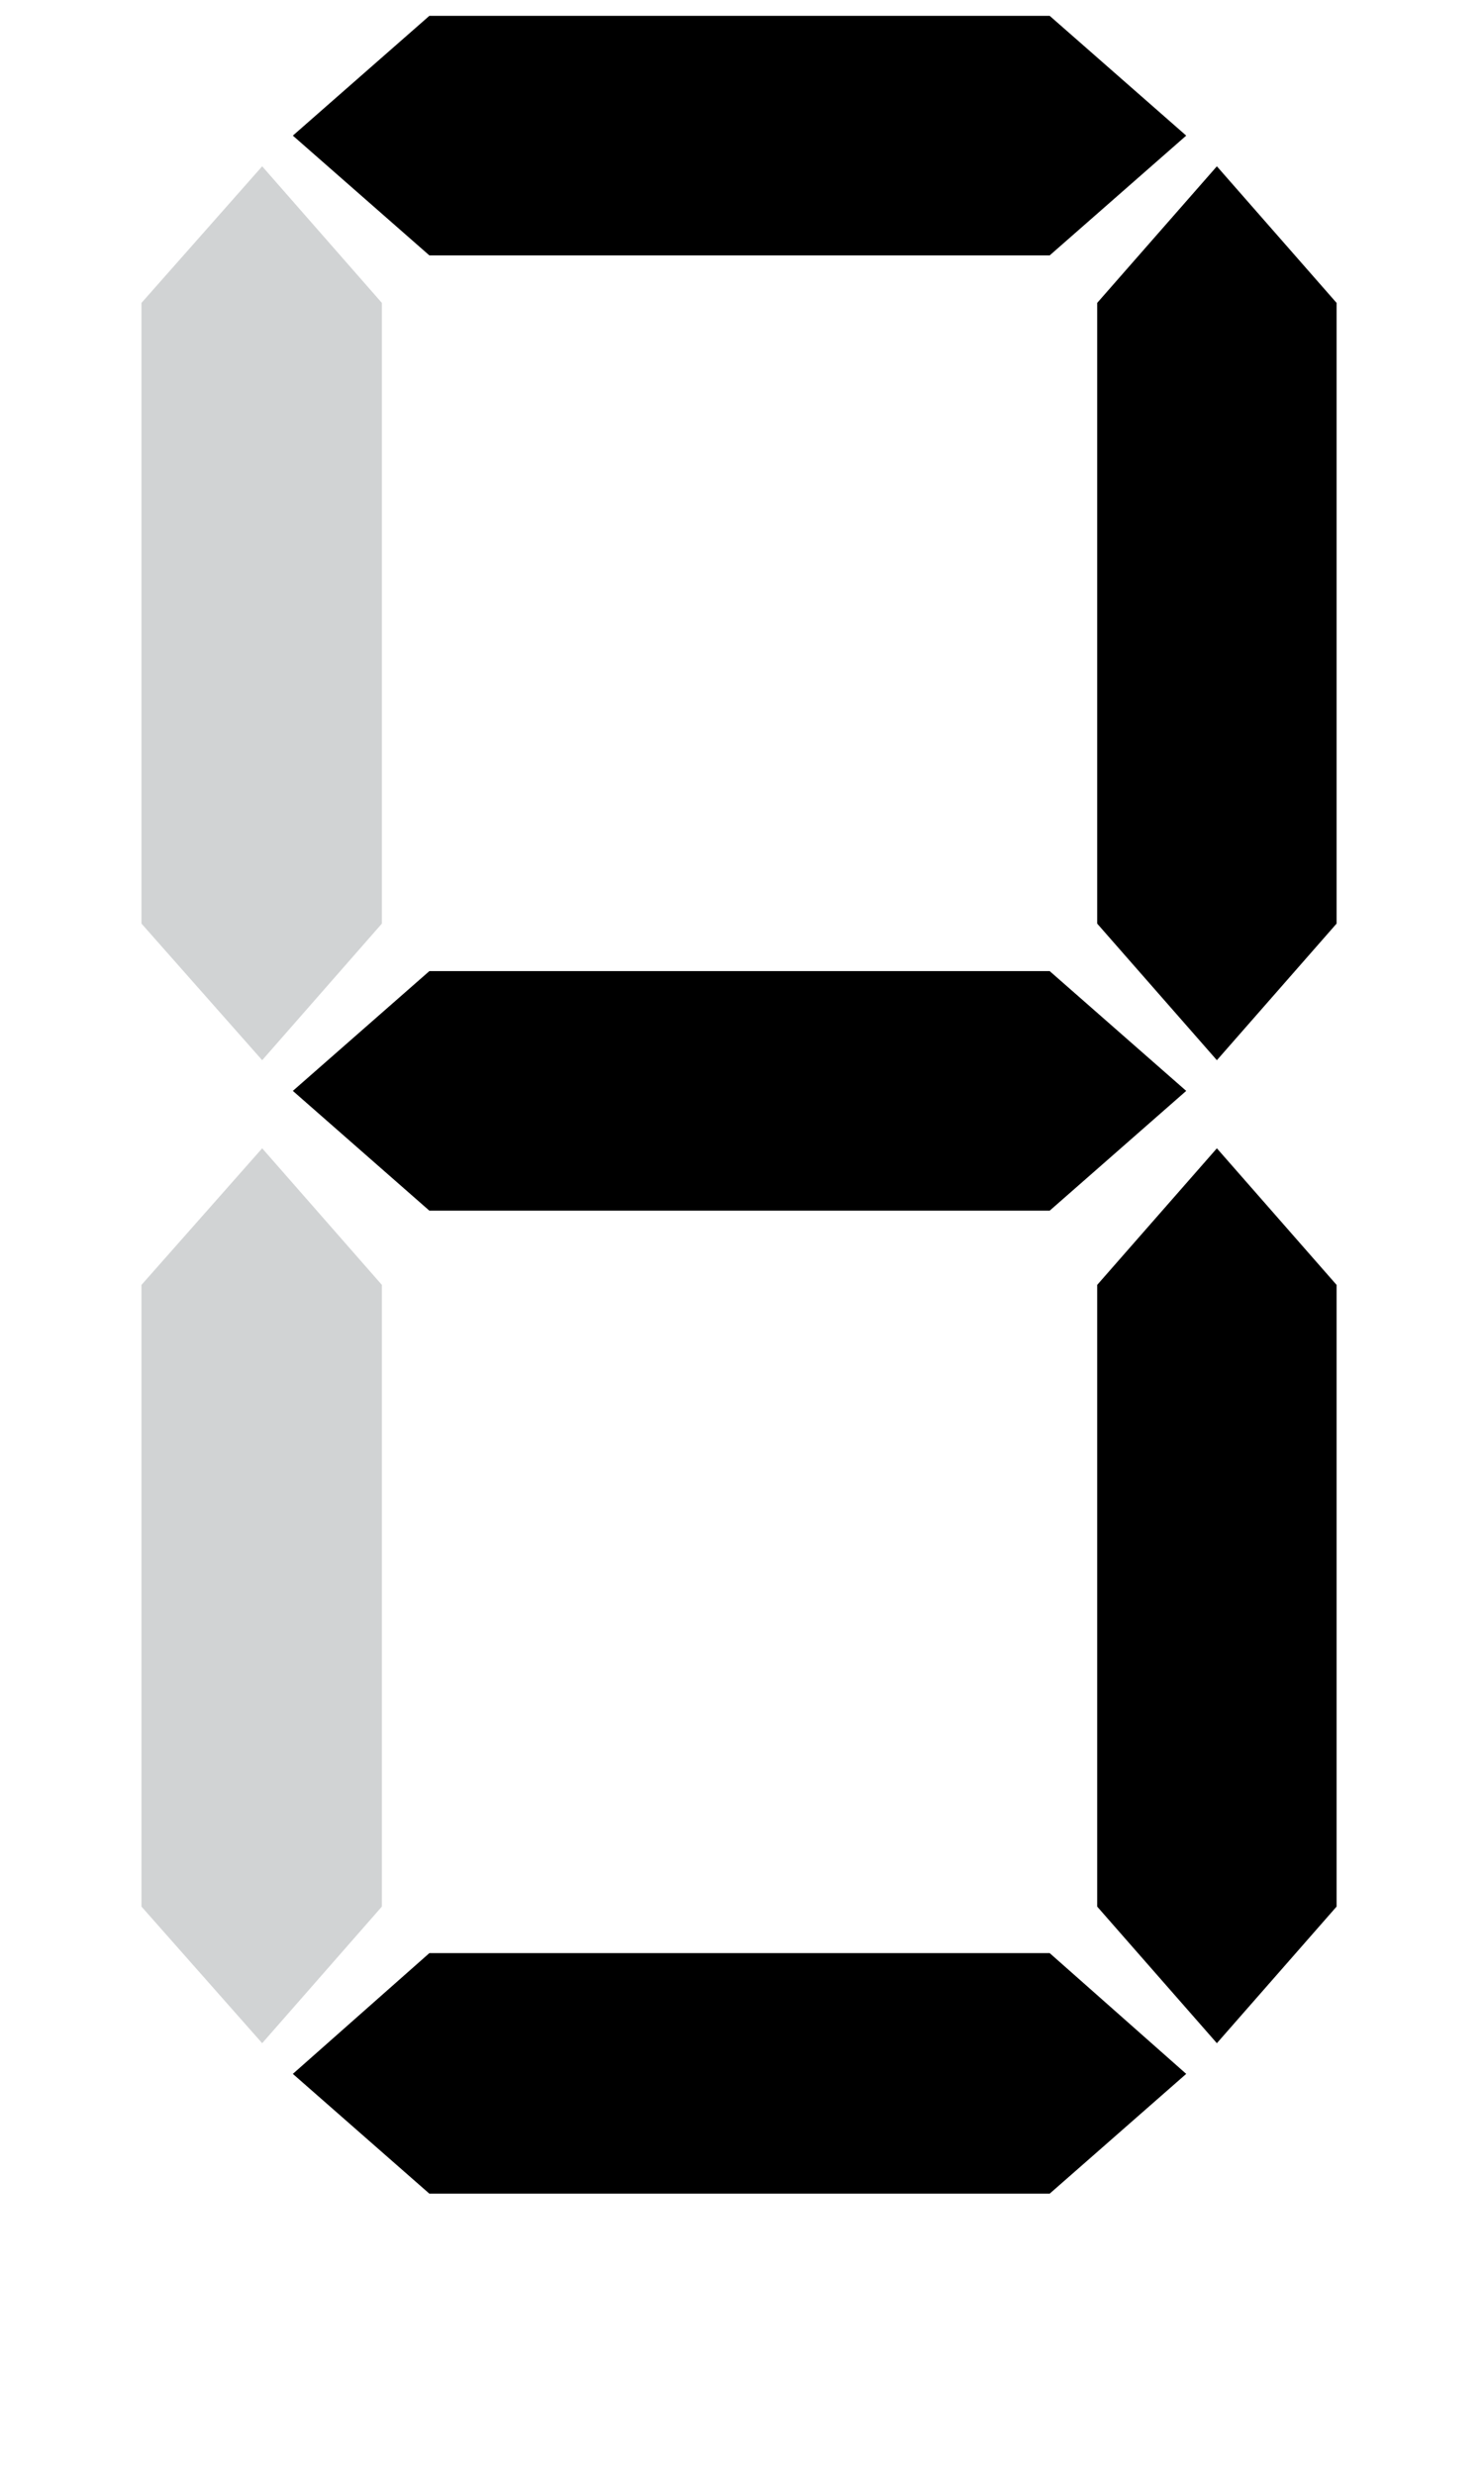<svg version="1.1" xmlns="http://www.w3.org/2000/svg" xmlns:xlink="http://www.w3.org/1999/xlink" x="0px" y="0px"
	 viewBox="0 0 150 250" style="enable-background:new 0 0 150 250;" xml:space="preserve">
<style type="text/css">
	.st0{fill:#D1D3D4;}
	.st1{fill:#9B8579;}
</style>
<g>
	<polygon points="998.1,493.3 986,507.1 973.9,493.3 973.9,430.6 986,416.8 998.1,430.6" transform="translate(-863, -400)"/>
</g>
<g>
	<polygon class="st0" points="901.6,493.3 889.5,507.1 877.3,493.3 877.3,430.6 889.5,416.8 901.6,430.6" transform="translate(-863, -400)"/>
</g>
<g>
	<polygon points="906.4,522.3 892.6,510.2 906.4,498.1 969.1,498.1 982.9,510.2 969.1,522.3" transform="translate(-863, -400)"/>
</g>
<g>
	<polygon points="906.4,425.8 892.6,413.7 906.4,401.6 969.1,401.6 982.9,413.7 969.1,425.8" transform="translate(-863, -400)"/>
</g>
<g>
	<polygon class="st0" points="877.3,529.8 889.5,516 901.6,529.8 901.6,592.6 889.5,606.4 877.3,592.6" transform="translate(-863, -400)"/>
</g>
<g>
	<polygon points="973.9,529.8 986,516 998.1,529.8 998.1,592.6 986,606.4 973.9,592.6" transform="translate(-863, -400)"/>
</g>
<g>
	<polygon points="969.1,597.3 982.9,609.5 969.1,621.6 906.4,621.6 892.6,609.5 906.4,597.3" transform="translate(-863, -400)"/>
</g>
</svg>
